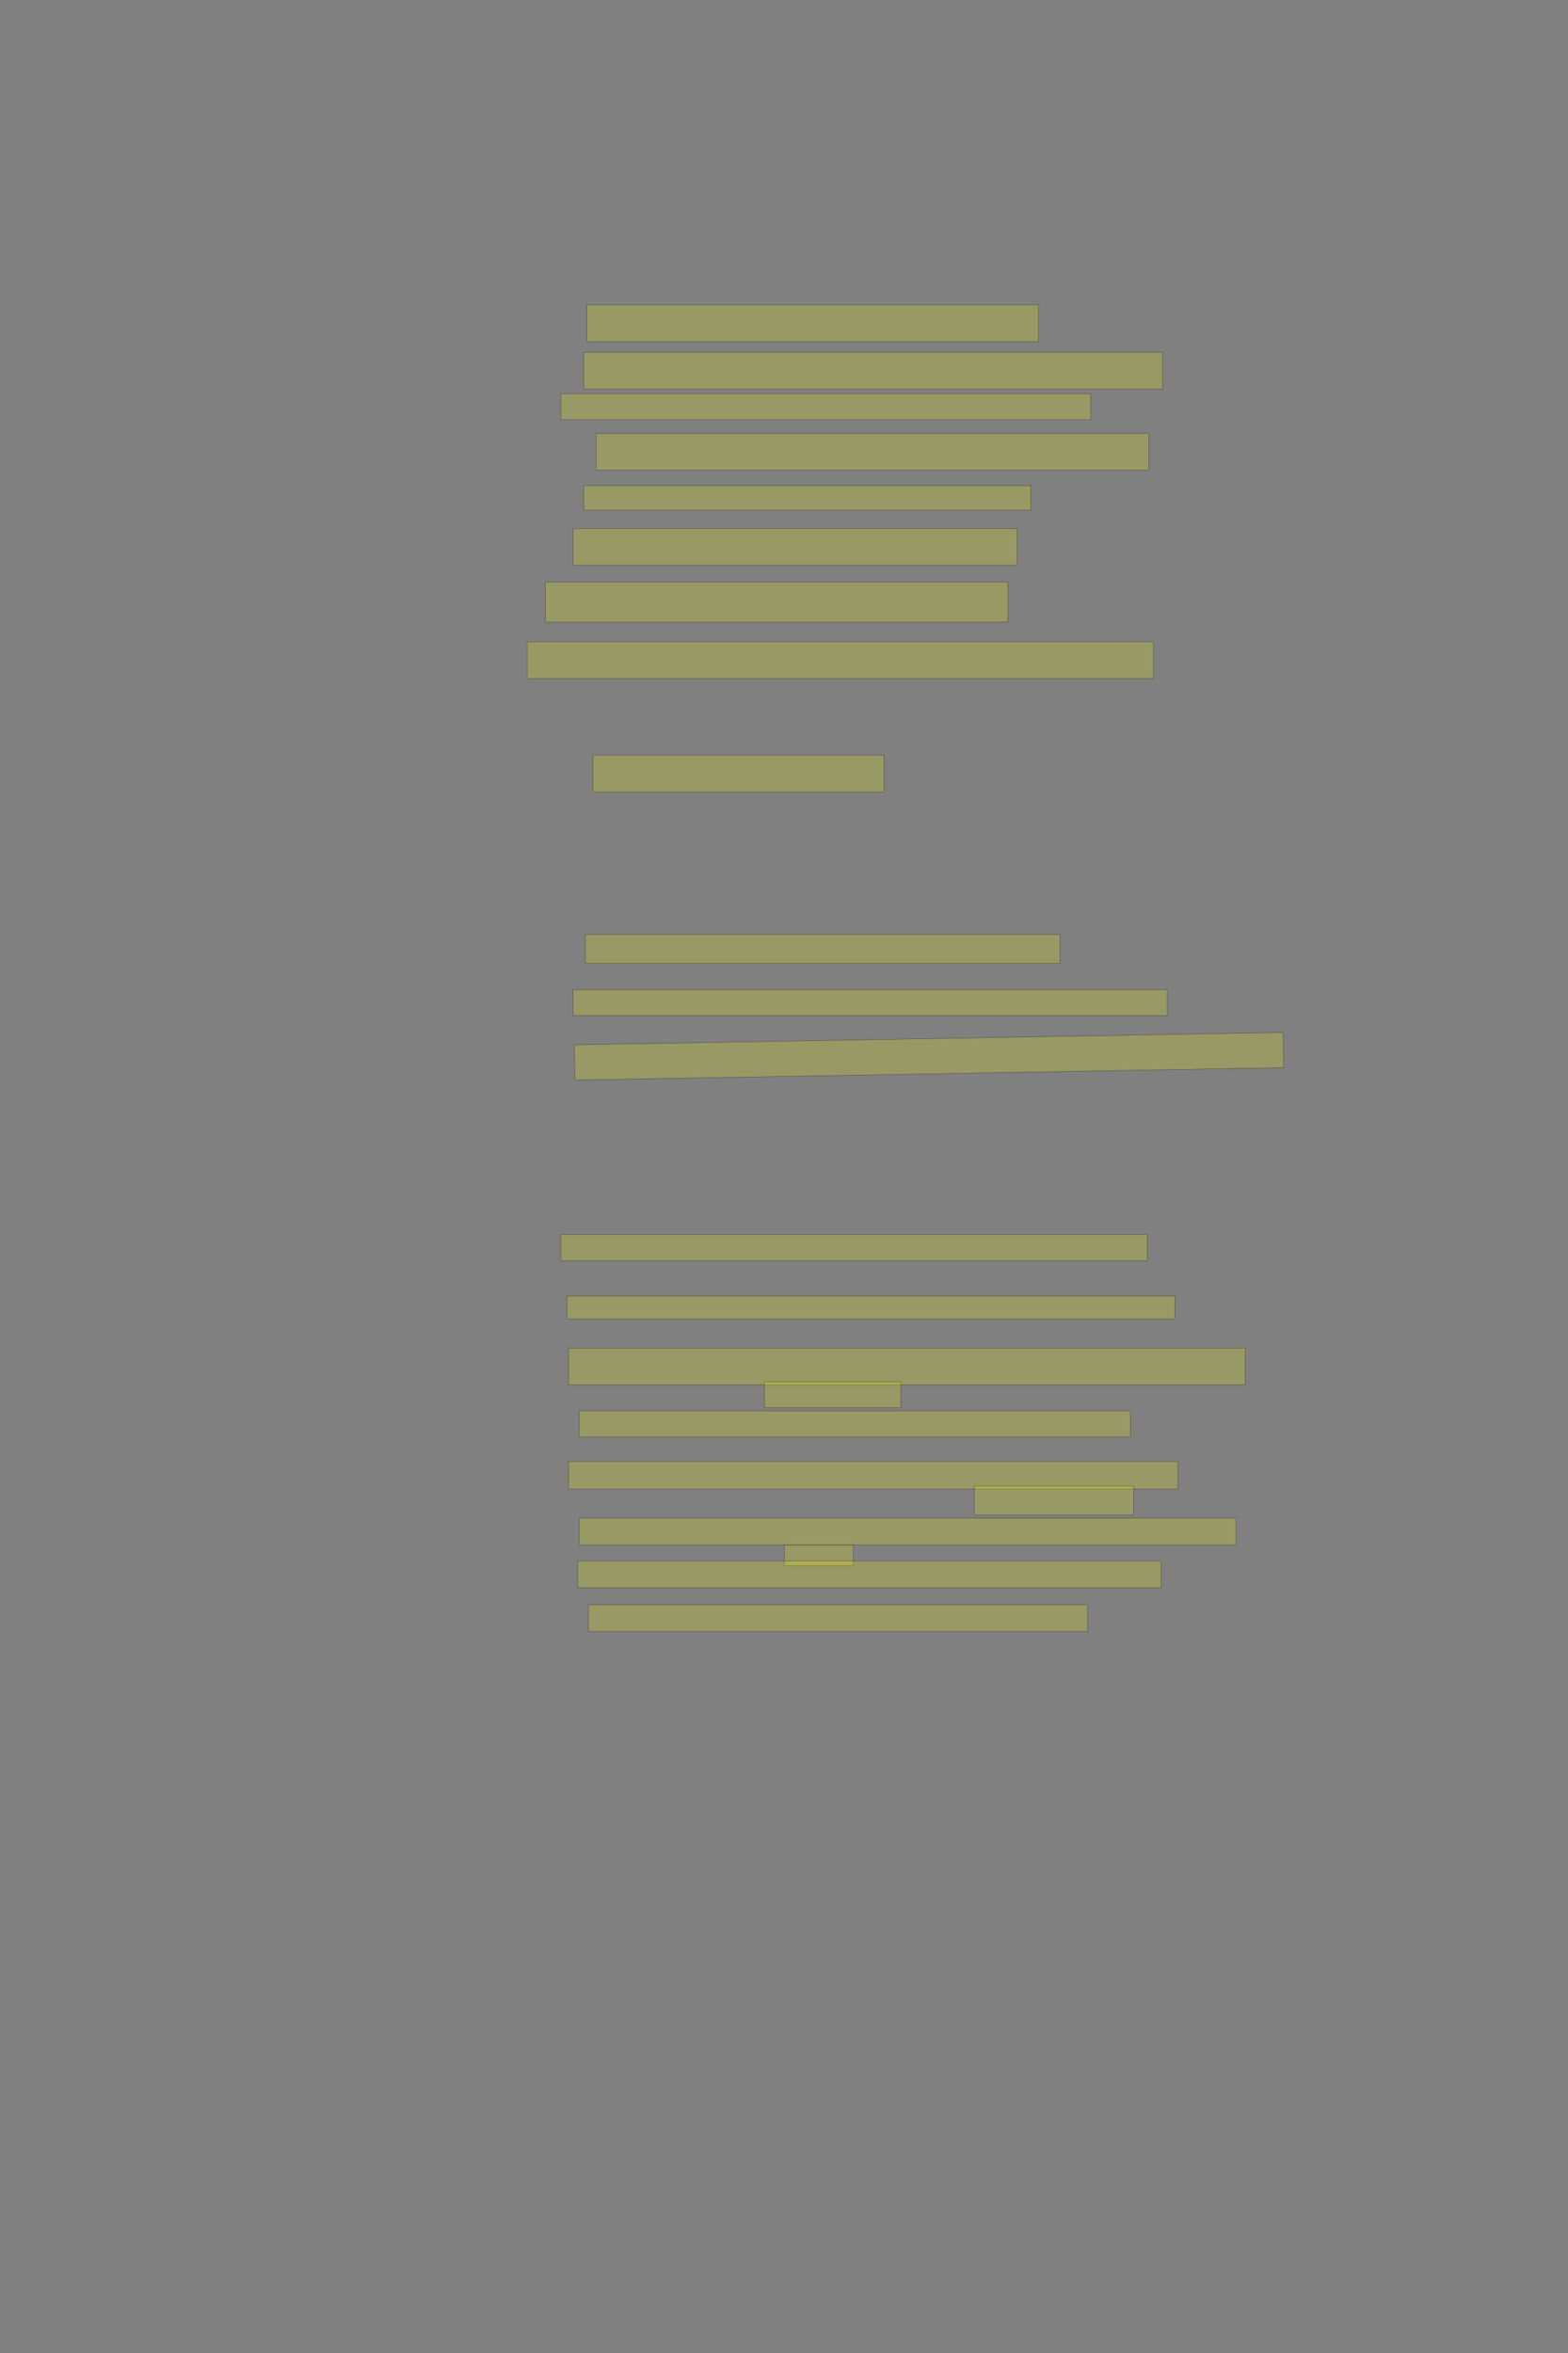 <?xml version="1.0" encoding="UTF-8" standalone="no"?><svg xmlns="http://www.w3.org/2000/svg" xmlns:xlink="http://www.w3.org/1999/xlink" height="6144" width="4096">
 <rect width="100%" height="100%" fill="#808080" stroke="none"/>
 <g>
  <title>Layer 1</title>
  <rect class=" imageannotationLine imageannotationLinked" fill="#FFFF00" fill-opacity="0.2" height="96" id="svg_3" stroke="#000000" stroke-opacity="0.5" width="1180" x="1533" xlink:href="#la" y="796"/>
  <rect class=" imageannotationLine imageannotationLinked" fill="#FFFF00" fill-opacity="0.2" height="96" id="svg_5" stroke="#000000" stroke-opacity="0.5" width="1512" x="1525" xlink:href="#lb" y="920"/>
  <rect class=" imageannotationLine imageannotationLinked" fill="#FFFF00" fill-opacity="0.2" height="68" id="svg_7" stroke="#000000" stroke-opacity="0.5" width="1384" x="1465" xlink:href="#lc" y="1028"/>
  <rect class=" imageannotationLine imageannotationLinked" fill="#FFFF00" fill-opacity="0.2" height="96" id="svg_9" stroke="#000000" stroke-opacity="0.5" width="1444" x="1557" xlink:href="#seg_1" y="1132"/>
  <rect class=" imageannotationLine imageannotationLinked" fill="#FFFF00" fill-opacity="0.2" height="64" id="svg_11" stroke="#000000" stroke-opacity="0.5" width="1168" x="1525" xlink:href="#le" y="1268"/>
  <rect class=" imageannotationLine imageannotationLinked" fill="#FFFF00" fill-opacity="0.2" height="96" id="svg_13" stroke="#000000" stroke-opacity="0.5" width="1160" x="1497" xlink:href="#lf" y="1380"/>
  <rect class=" imageannotationLine imageannotationLinked" fill="#FFFF00" fill-opacity="0.2" height="104" id="svg_15" stroke="#000000" stroke-opacity="0.5" width="1208" x="1425" xlink:href="#lg" y="1520"/>
  <rect class=" imageannotationLine imageannotationLinked" fill="#FFFF00" fill-opacity="0.2" height="96" id="svg_17" stroke="#000000" stroke-opacity="0.5" width="1636" x="1377" xlink:href="#lh" y="1676"/>
  <rect class=" imageannotationLine imageannotationLinked" fill="#FFFF00" fill-opacity="0.2" height="96" id="svg_19" stroke="#000000" stroke-opacity="0.5" width="760" x="1549" xlink:href="#li" y="1972"/>
  <rect class=" imageannotationLine imageannotationLinked" fill="#FFFF00" fill-opacity="0.2" height="76" id="svg_21" stroke="#000000" stroke-opacity="0.5" width="1240" x="1529" xlink:href="#lj" y="2440"/>
  <rect class=" imageannotationLine imageannotationLinked" fill="#FFFF00" fill-opacity="0.2" height="68" id="svg_23" stroke="#000000" stroke-opacity="0.5" width="1552" x="1497" xlink:href="#lk" y="2584"/>
  <rect class=" imageannotationLine imageannotationLinked" fill="#FFFF00" fill-opacity="0.2" height="92.001" id="svg_25" stroke="#000000" stroke-opacity="0.5" transform="rotate(-1 2426.82,2758) " width="1852" x="1500.826" xlink:href="#ll" y="2712.003"/>
  <rect class=" imageannotationLine imageannotationLinked" fill="#FFFF00" fill-opacity="0.2" height="68" id="svg_27" stroke="#000000" stroke-opacity="0.5" width="1532" x="1465" xlink:href="#lm" y="3224"/>
  <rect class=" imageannotationLine imageannotationLinked" fill="#FFFF00" fill-opacity="0.2" height="60" id="svg_29" stroke="#000000" stroke-opacity="0.5" width="1588" x="1481" xlink:href="#ln" y="3384"/>
  <rect class=" imageannotationLine imageannotationLinked" fill="#FFFF00" fill-opacity="0.2" height="96" id="svg_31" stroke="#000000" stroke-opacity="0.5" width="1768" x="1485" xlink:href="#seg_2" y="3520"/>
  <rect class=" imageannotationLine imageannotationLinked" fill="#FFFF00" fill-opacity="0.2" height="68" id="svg_33" stroke="#000000" stroke-opacity="0.5" width="356" x="1997" xlink:href="#lp" y="3608"/>
  <rect class=" imageannotationLine imageannotationLinked" fill="#FFFF00" fill-opacity="0.2" height="68" id="svg_35" stroke="#000000" stroke-opacity="0.5" width="1440" x="1513" xlink:href="#lq" y="3684"/>
  <rect class=" imageannotationLine imageannotationLinked" fill="#FFFF00" fill-opacity="0.2" height="72" id="svg_37" stroke="#000000" stroke-opacity="0.5" width="1592" x="1485" xlink:href="#lr" y="3816"/>
  <rect class=" imageannotationLine imageannotationLinked" fill="#FFFF00" fill-opacity="0.2" height="76" id="svg_39" stroke="#000000" stroke-opacity="0.5" width="416" x="2545" xlink:href="#ls" y="3880"/>
  <rect class=" imageannotationLine imageannotationLinked" fill="#FFFF00" fill-opacity="0.2" height="70" id="svg_41" stroke="#000000" stroke-opacity="0.5" width="1716" x="1513" xlink:href="#lt" y="3964"/>
  <rect class=" imageannotationLine imageannotationLinked" fill="#FFFF00" fill-opacity="0.2" height="54" id="svg_43" stroke="#000000" stroke-opacity="0.5" width="180" x="2049" xlink:href="#lu" y="4034"/>
  <rect class=" imageannotationLine imageannotationLinked" fill="#FFFF00" fill-opacity="0.2" height="70" id="svg_45" stroke="#000000" stroke-opacity="0.5" width="1524" x="1509" xlink:href="#lv" y="4076"/>
  <rect class=" imageannotationLine imageannotationLinked" fill="#FFFF00" fill-opacity="0.2" height="70" id="svg_47" stroke="#000000" stroke-opacity="0.5" width="1304" x="1537" xlink:href="#lw" y="4190"/>
 </g>
</svg>